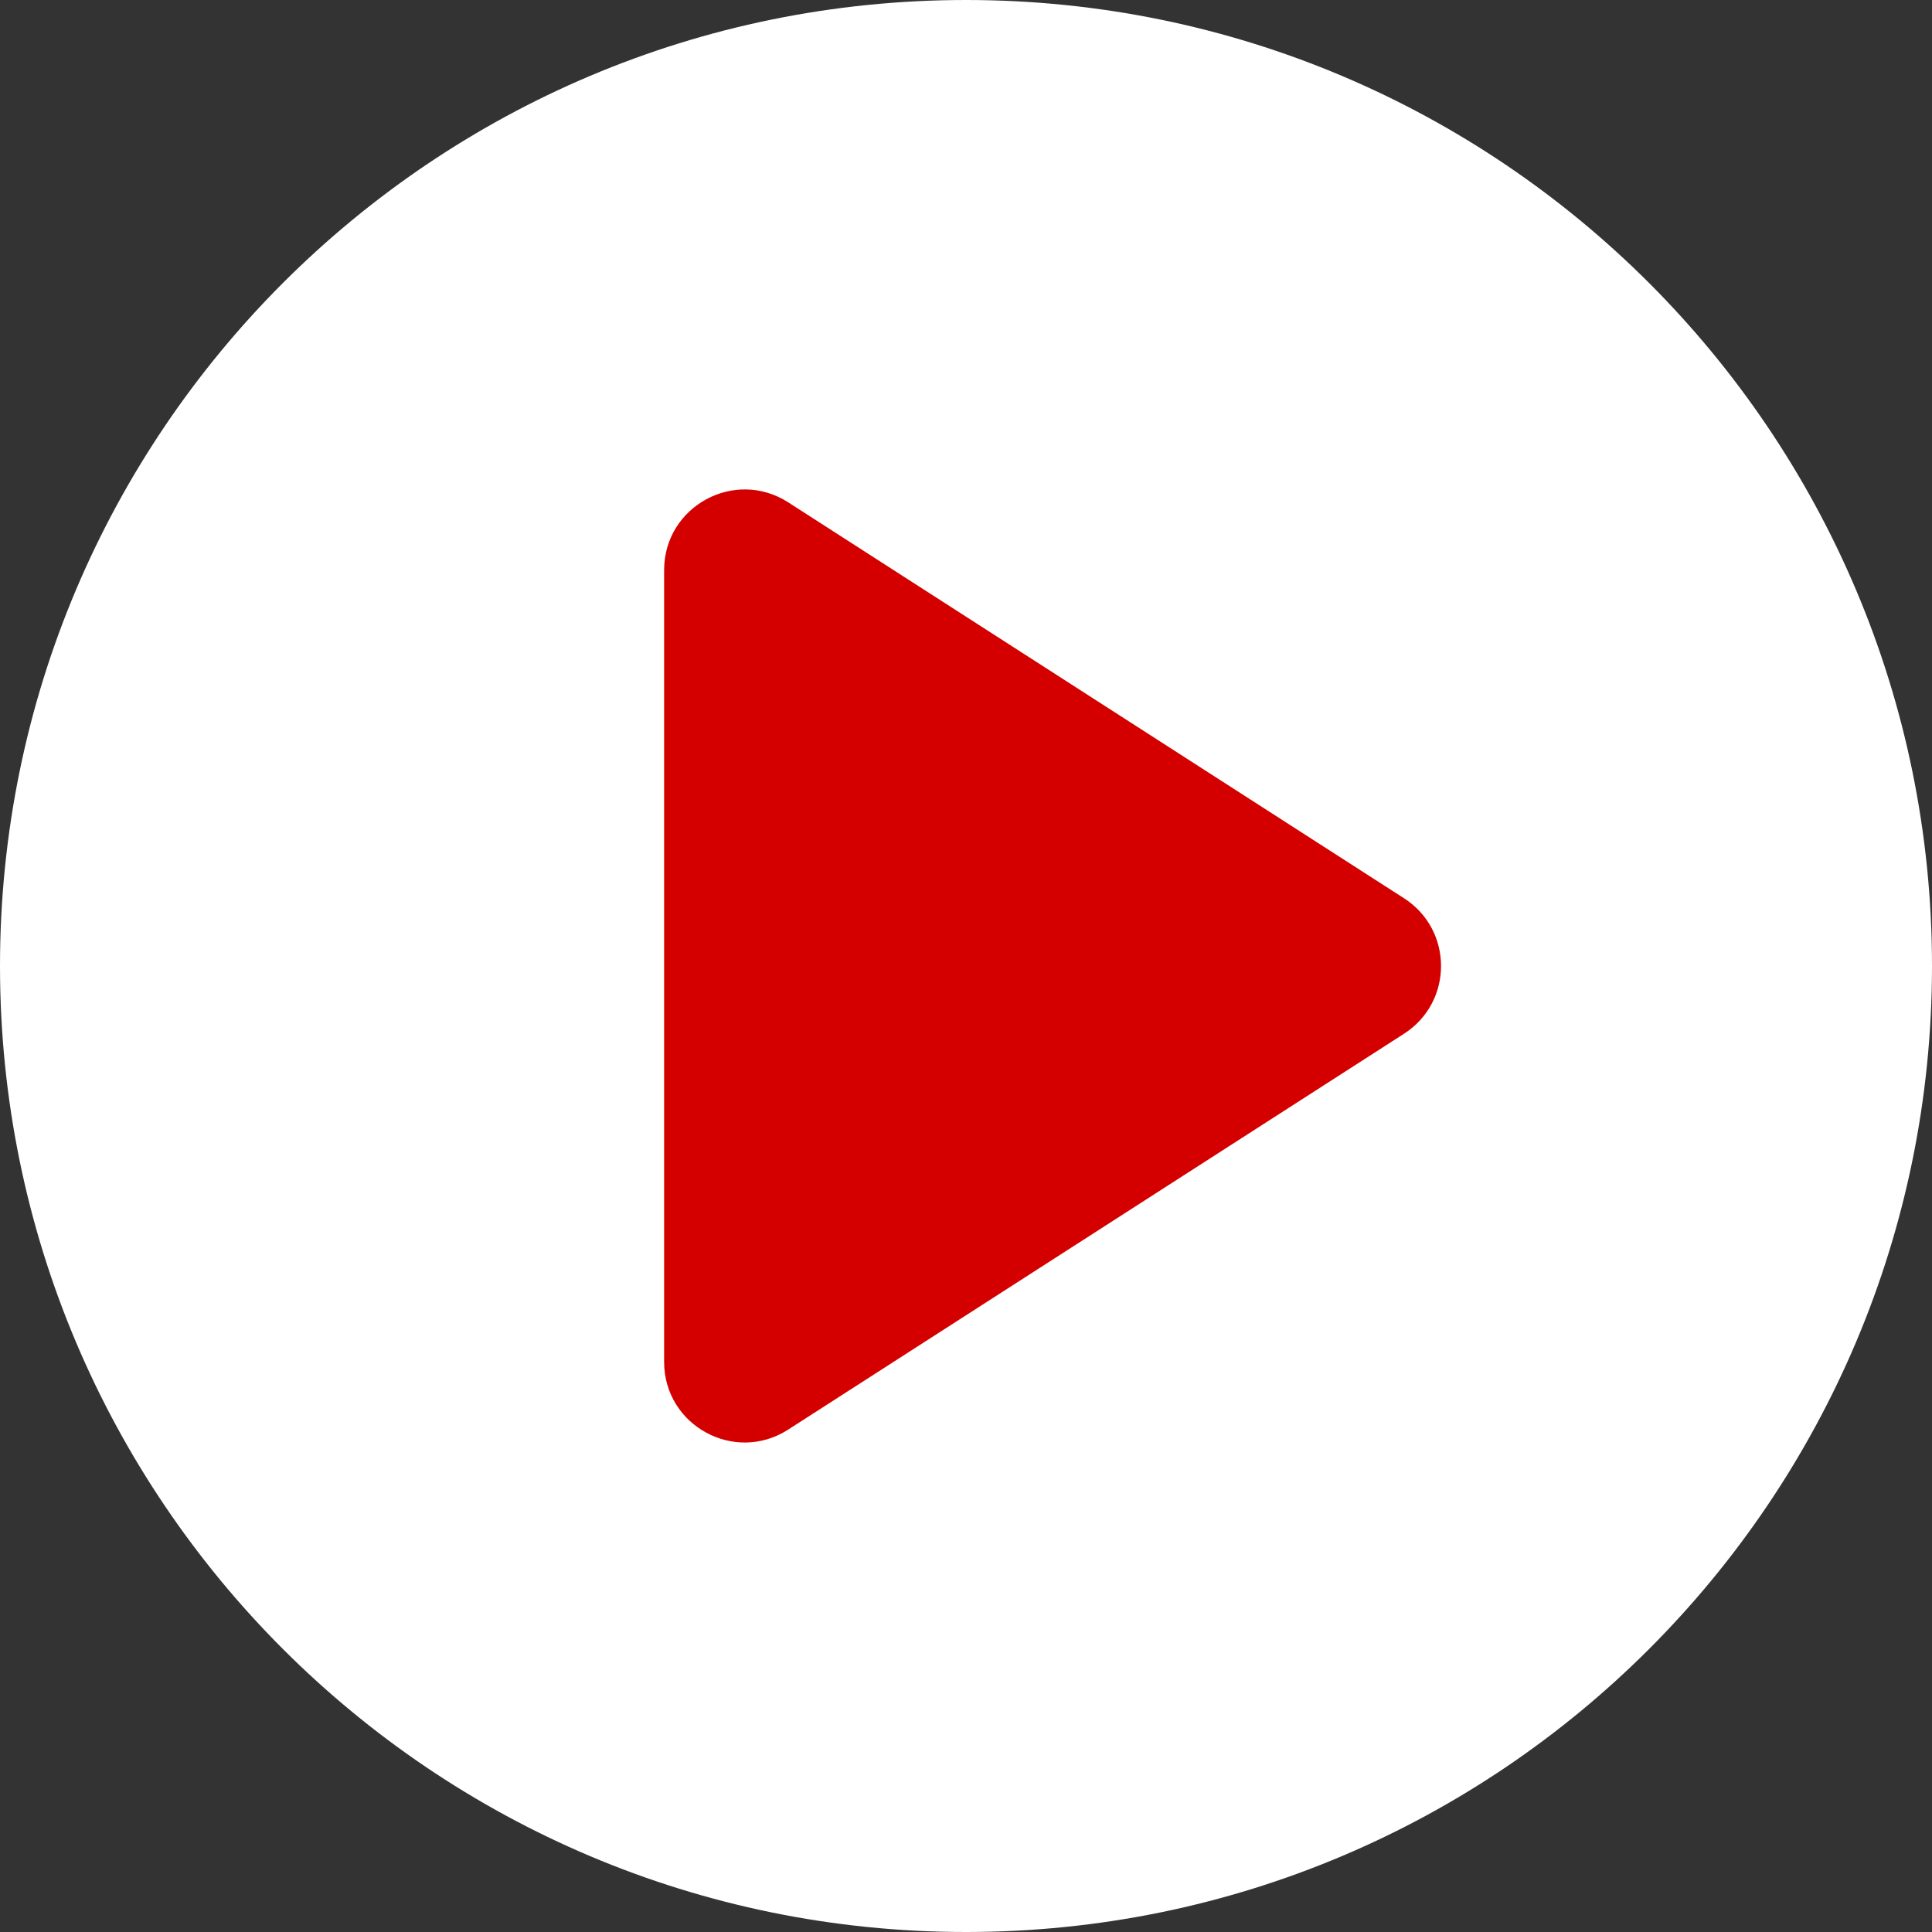 <svg width="24" height="24" viewBox="0 0 24 24" fill="none" xmlns="http://www.w3.org/2000/svg">
<rect x="0" y="0" width="24" height="24" fill="#333333" stroke="none"/>
<path d="M12 24C18.627 24 24 18.627 24 12C24 5.373 18.627 0 12 0C5.373 0 0 5.373 0 12C0 18.627 5.373 24 12 24Z" fill="white"/>
<path d="M17.442 11.159L9.791 6.24C9.125 5.813 8.25 6.29 8.25 7.082L8.25 16.918C8.25 17.709 9.125 18.187 9.791 17.759L17.442 12.841C18.054 12.447 18.054 11.553 17.442 11.159Z" fill="#D40000"/>
</svg>
